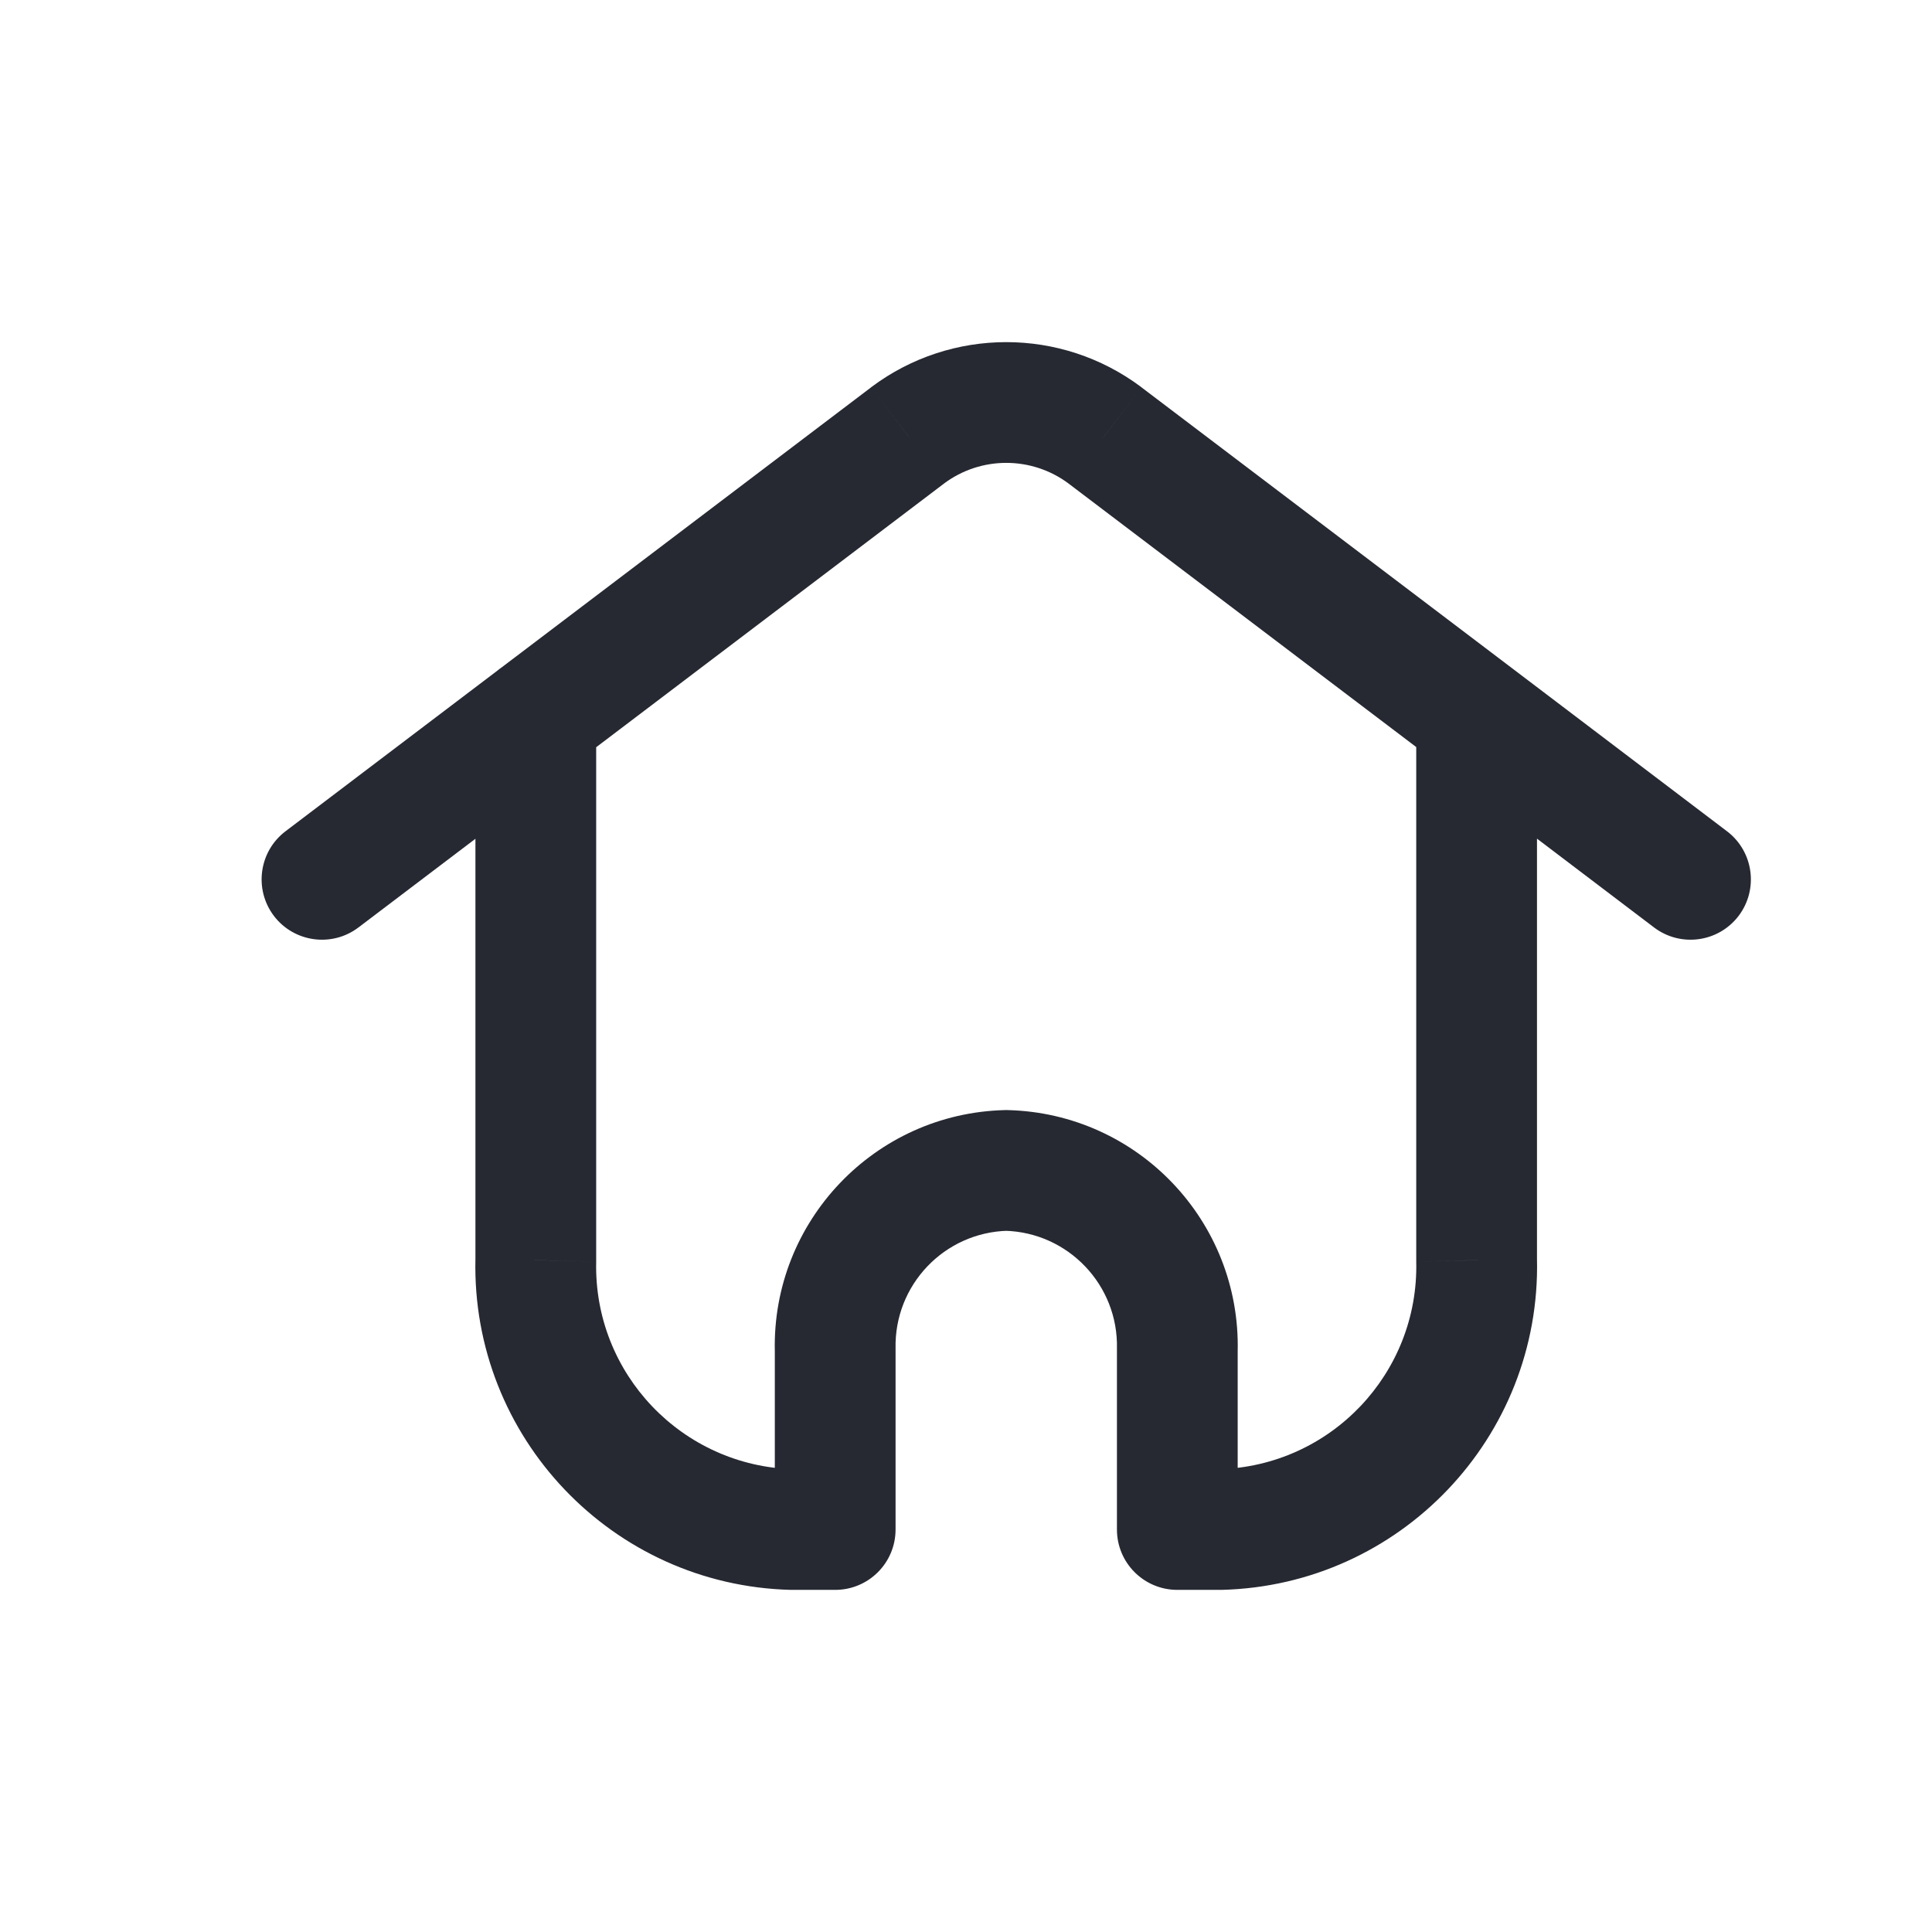 <svg width="24" height="24" viewBox="0 0 24 24" fill="none" xmlns="http://www.w3.org/2000/svg">
<path d="M7.406 8.909C7.406 8.495 7.07 8.159 6.656 8.159C6.242 8.159 5.906 8.495 5.906 8.909H7.406ZM6.656 15.654L7.406 15.672C7.406 15.666 7.406 15.66 7.406 15.654H6.656ZM9.844 19L9.825 19.75C9.832 19.75 9.838 19.75 9.844 19.75L9.844 19ZM10.375 19V19.75C10.789 19.75 11.125 19.415 11.125 19H10.375ZM10.375 16.769H11.125C11.125 16.764 11.125 16.758 11.125 16.752L10.375 16.769ZM12.5 14.539L12.519 13.79C12.506 13.789 12.494 13.789 12.481 13.79L12.5 14.539ZM14.625 16.77L13.875 16.753C13.875 16.759 13.875 16.764 13.875 16.77H14.625ZM14.625 19H13.875C13.875 19.415 14.211 19.75 14.625 19.75V19ZM15.156 19V19.75C15.162 19.75 15.169 19.75 15.175 19.75L15.156 19ZM18.343 15.654H17.593C17.593 15.66 17.593 15.666 17.593 15.672L18.343 15.654ZM19.093 8.909C19.093 8.495 18.757 8.159 18.343 8.159C17.929 8.159 17.593 8.495 17.593 8.909H19.093ZM3.547 10.326C3.217 10.576 3.152 11.046 3.402 11.377C3.653 11.707 4.123 11.771 4.453 11.521L3.547 10.326ZM11.275 5.408L10.825 4.808L10.822 4.811L11.275 5.408ZM13.726 5.408L14.179 4.811L14.176 4.808L13.726 5.408ZM17.891 9.506C18.221 9.756 18.692 9.692 18.942 9.361C19.192 9.031 19.127 8.561 18.797 8.311L17.891 9.506ZM18.797 8.311C18.467 8.061 17.997 8.125 17.747 8.455C17.496 8.785 17.561 9.256 17.891 9.506L18.797 8.311ZM20.547 11.521C20.877 11.771 21.347 11.707 21.598 11.377C21.848 11.047 21.783 10.576 21.453 10.326L20.547 11.521ZM5.906 8.909V15.654H7.406V8.909H5.906ZM5.906 15.637C5.854 17.854 7.608 19.695 9.825 19.75L9.863 18.251C8.473 18.216 7.373 17.062 7.406 15.672L5.906 15.637ZM9.844 19.75H10.375V18.25H9.844V19.75ZM11.125 19V16.769H9.625V19H11.125ZM11.125 16.752C11.107 15.963 11.73 15.309 12.519 15.289L12.481 13.79C10.866 13.83 9.588 15.171 9.625 16.787L11.125 16.752ZM12.481 15.289C13.27 15.309 13.894 15.964 13.875 16.753L15.375 16.788C15.413 15.172 14.135 13.83 12.519 13.79L12.481 15.289ZM13.875 16.77V19H15.375V16.77H13.875ZM14.625 19.75H15.156V18.25H14.625V19.75ZM15.175 19.75C17.392 19.695 19.145 17.854 19.093 15.637L17.593 15.672C17.626 17.062 16.527 18.216 15.137 18.251L15.175 19.75ZM19.093 15.654V8.909H17.593V15.654H19.093ZM4.453 11.521L11.728 6.006L10.822 4.811L3.547 10.326L4.453 11.521ZM11.725 6.008C12.184 5.664 12.816 5.664 13.276 6.008L14.176 4.808C13.183 4.064 11.818 4.064 10.825 4.808L11.725 6.008ZM13.273 6.006L17.891 9.506L18.797 8.311L14.179 4.811L13.273 6.006ZM17.891 9.506L20.547 11.521L21.453 10.326L18.797 8.311L17.891 9.506Z" fill="#262932"/>
</svg>
